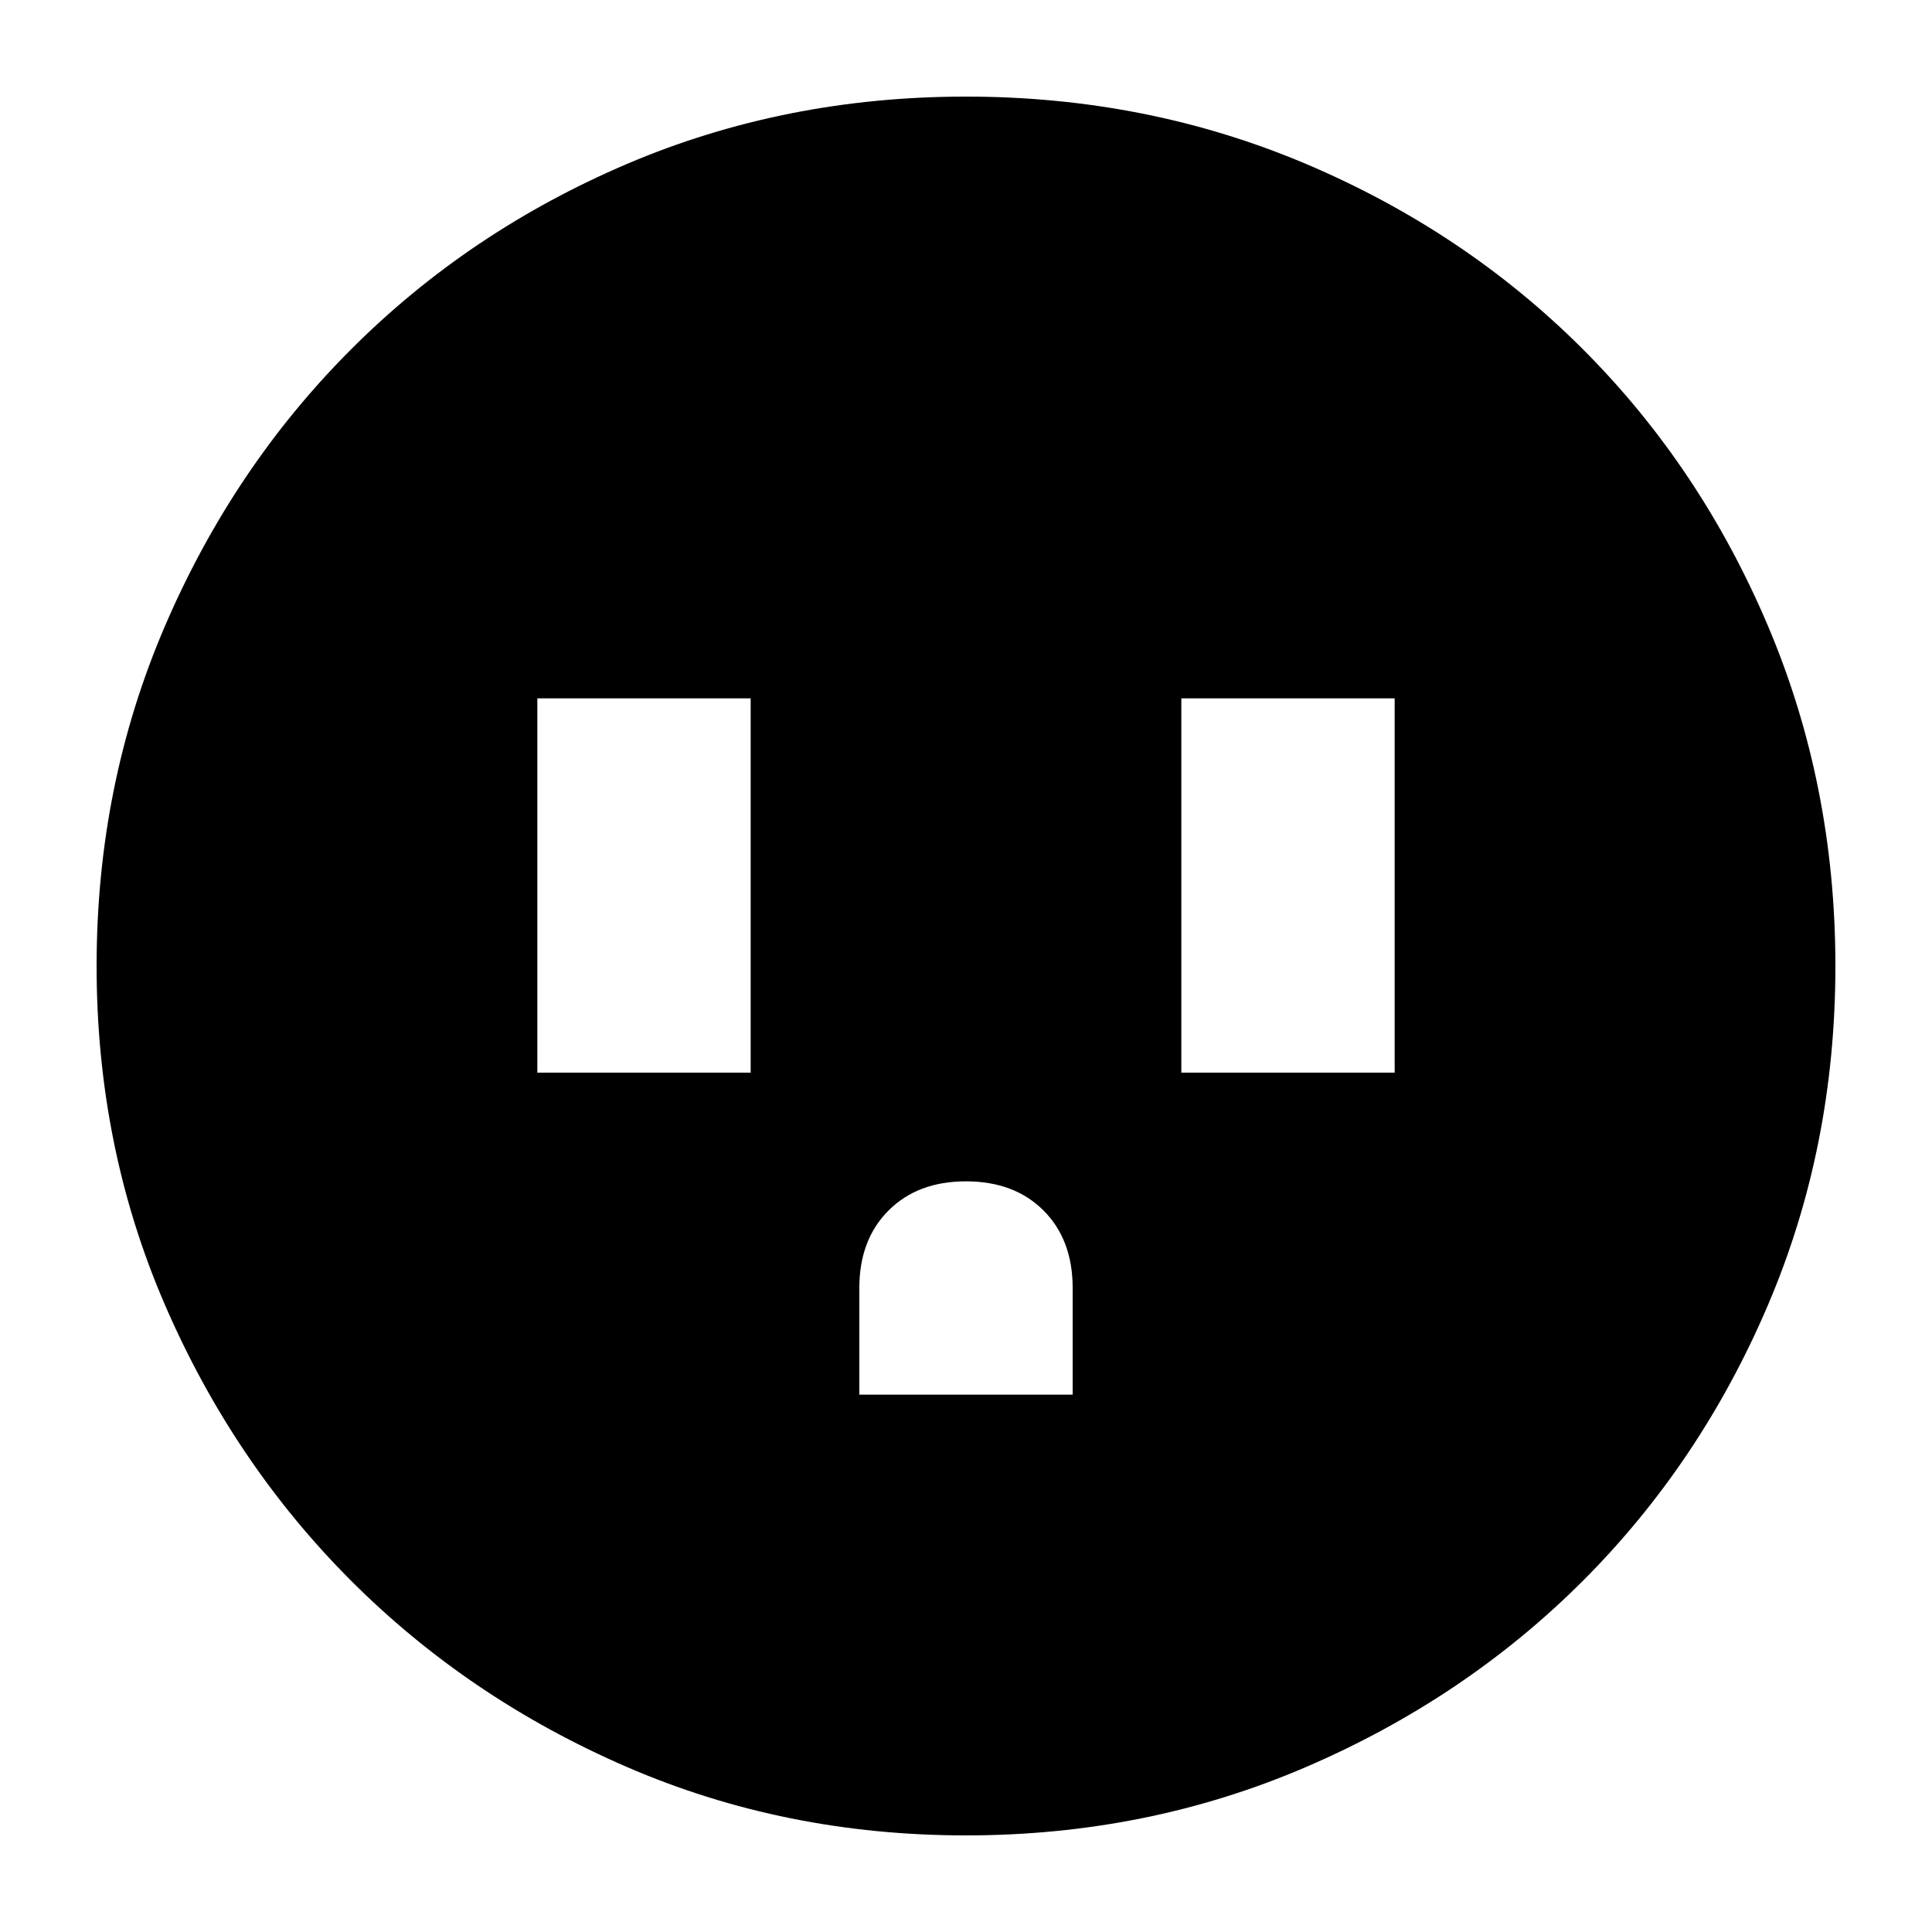 <svg xmlns="http://www.w3.org/2000/svg" height="24" width="24"><path d="M6.675 13.325h2.65v-4.65h-2.65Zm4 4h2.65V16q0-.6-.362-.963-.363-.362-.963-.362t-.962.362q-.363.363-.363.963Zm4-4h2.65v-4.65h-2.65ZM12 22.8q-2.25 0-4.213-.85-1.962-.85-3.424-2.312Q2.9 18.175 2.05 16.212 1.2 14.25 1.2 12t.85-4.225Q2.9 5.8 4.363 4.338q1.462-1.463 3.424-2.301Q9.75 1.2 12 1.2t4.225.837q1.975.838 3.438 2.301 1.462 1.462 2.299 3.437Q22.8 9.75 22.8 12q0 2.25-.838 4.212-.837 1.963-2.299 3.426Q18.2 21.1 16.225 21.95q-1.975.85-4.225.85Z"/></svg>